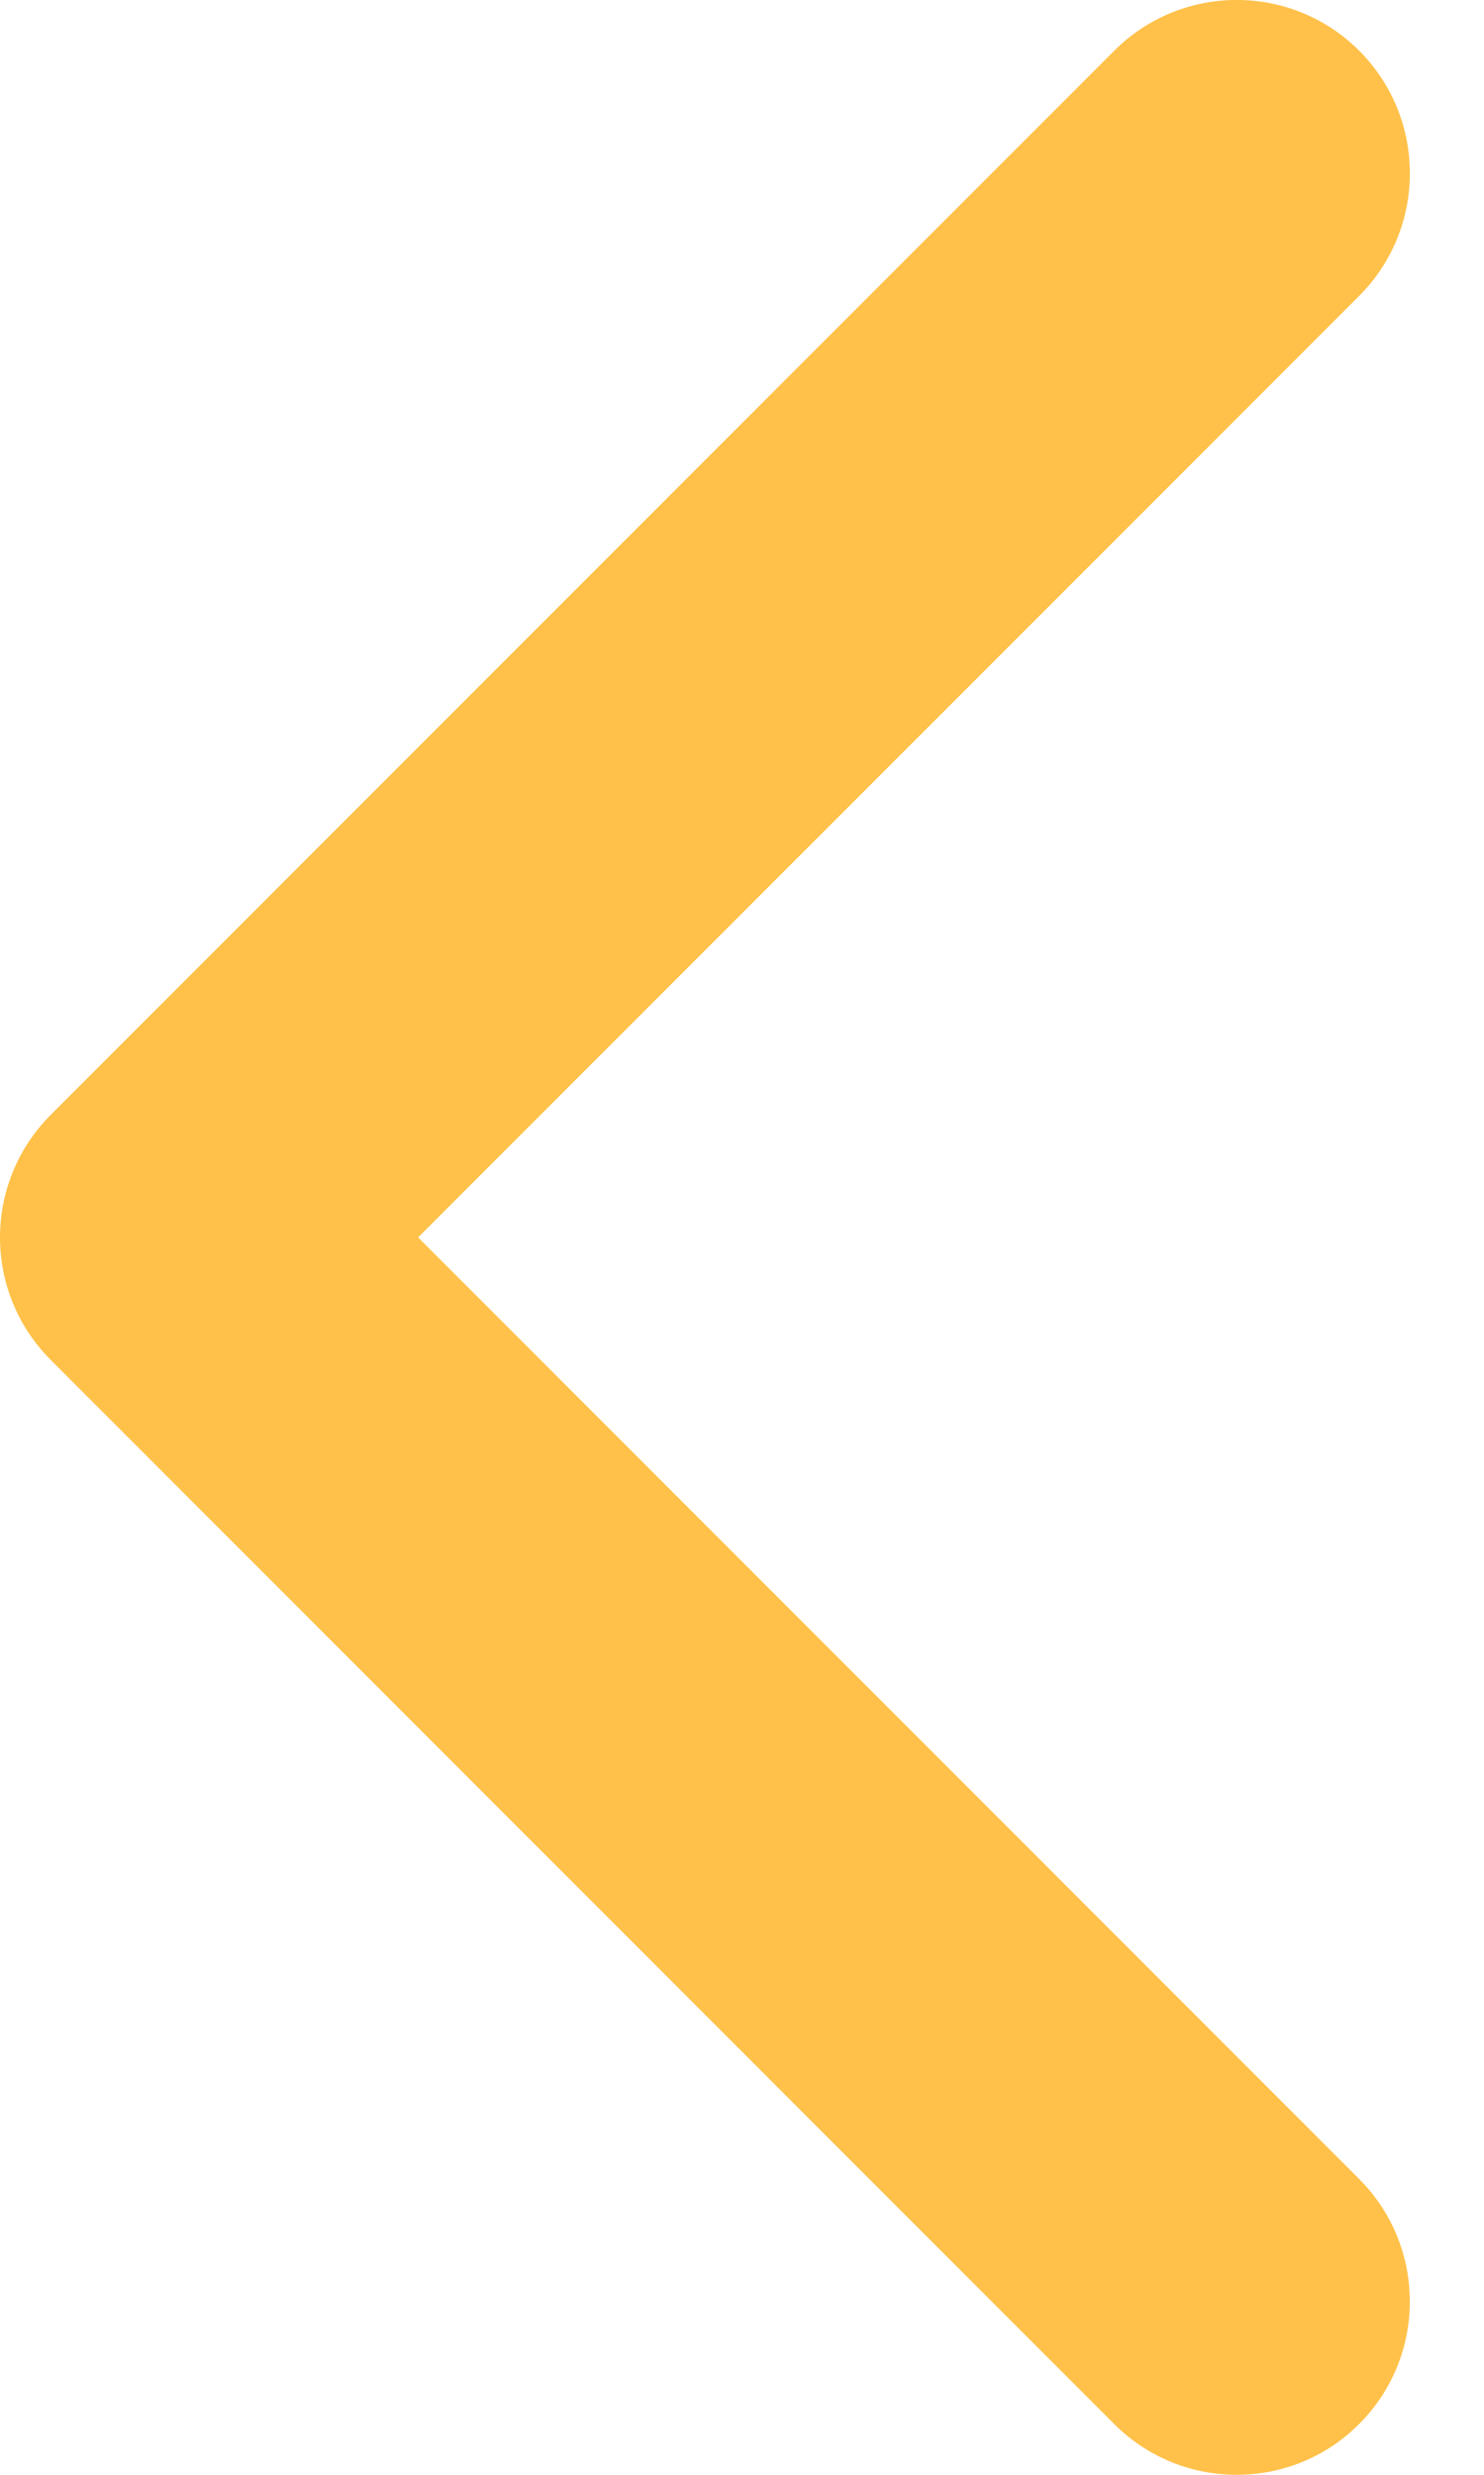 <svg width="12" height="20" viewBox="0 0 12 20" fill="none" xmlns="http://www.w3.org/2000/svg">
<path d="M0.41 9.01L9.01 0.41C9.557 -0.137 10.444 -0.137 10.991 0.41C11.537 0.957 11.537 1.844 10.991 2.391L3.381 10L10.99 17.609C11.537 18.156 11.537 19.043 10.99 19.59C10.444 20.137 9.557 20.137 9.01 19.59L0.41 10.99C0.137 10.717 -9.64753e-06 10.358 -9.61621e-06 10C-9.58487e-06 9.642 0.137 9.283 0.41 9.01Z" fill="#FFC149"/>
</svg>
